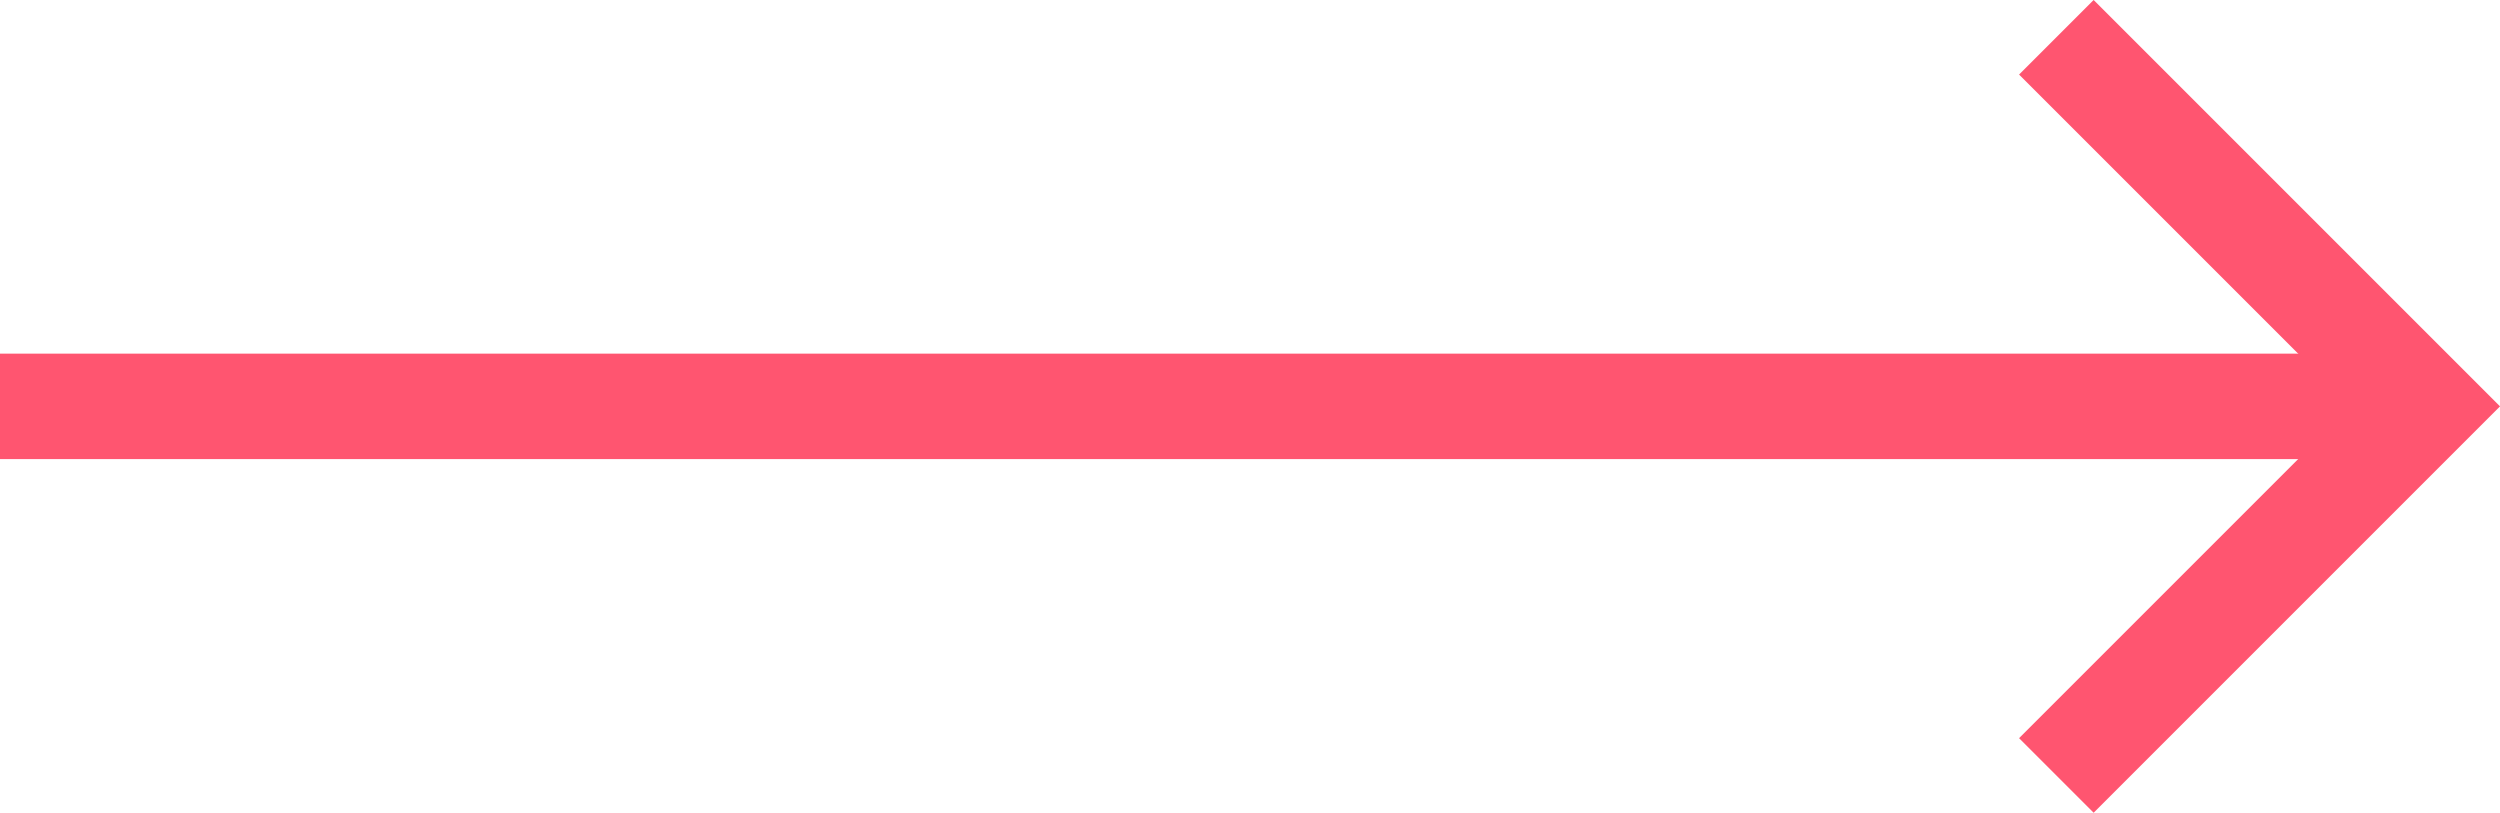 <?xml version="1.0" encoding="utf-8"?>
<!-- Generator: Adobe Illustrator 22.1.0, SVG Export Plug-In . SVG Version: 6.00 Build 0)  -->
<svg version="1.1" id="Ebene_1" xmlns="http://www.w3.org/2000/svg" xmlns:xlink="http://www.w3.org/1999/xlink" x="0px" y="0px"
	 viewBox="0 0 47.414 15.414" style="enable-background:new 0 0 47.414 15.414;" xml:space="preserve">
<style type="text/css">
	.st0{fill:none;stroke:#FF5570;stroke-width:2;stroke-miterlimit:10;}
</style>
<g>
	<polyline class="st0" points="39,0.707 46,7.707 39,14.707 	"/>
	<line class="st0" x1="45" y1="7.707" x2="0" y2="7.707"/>
</g>
</svg>
